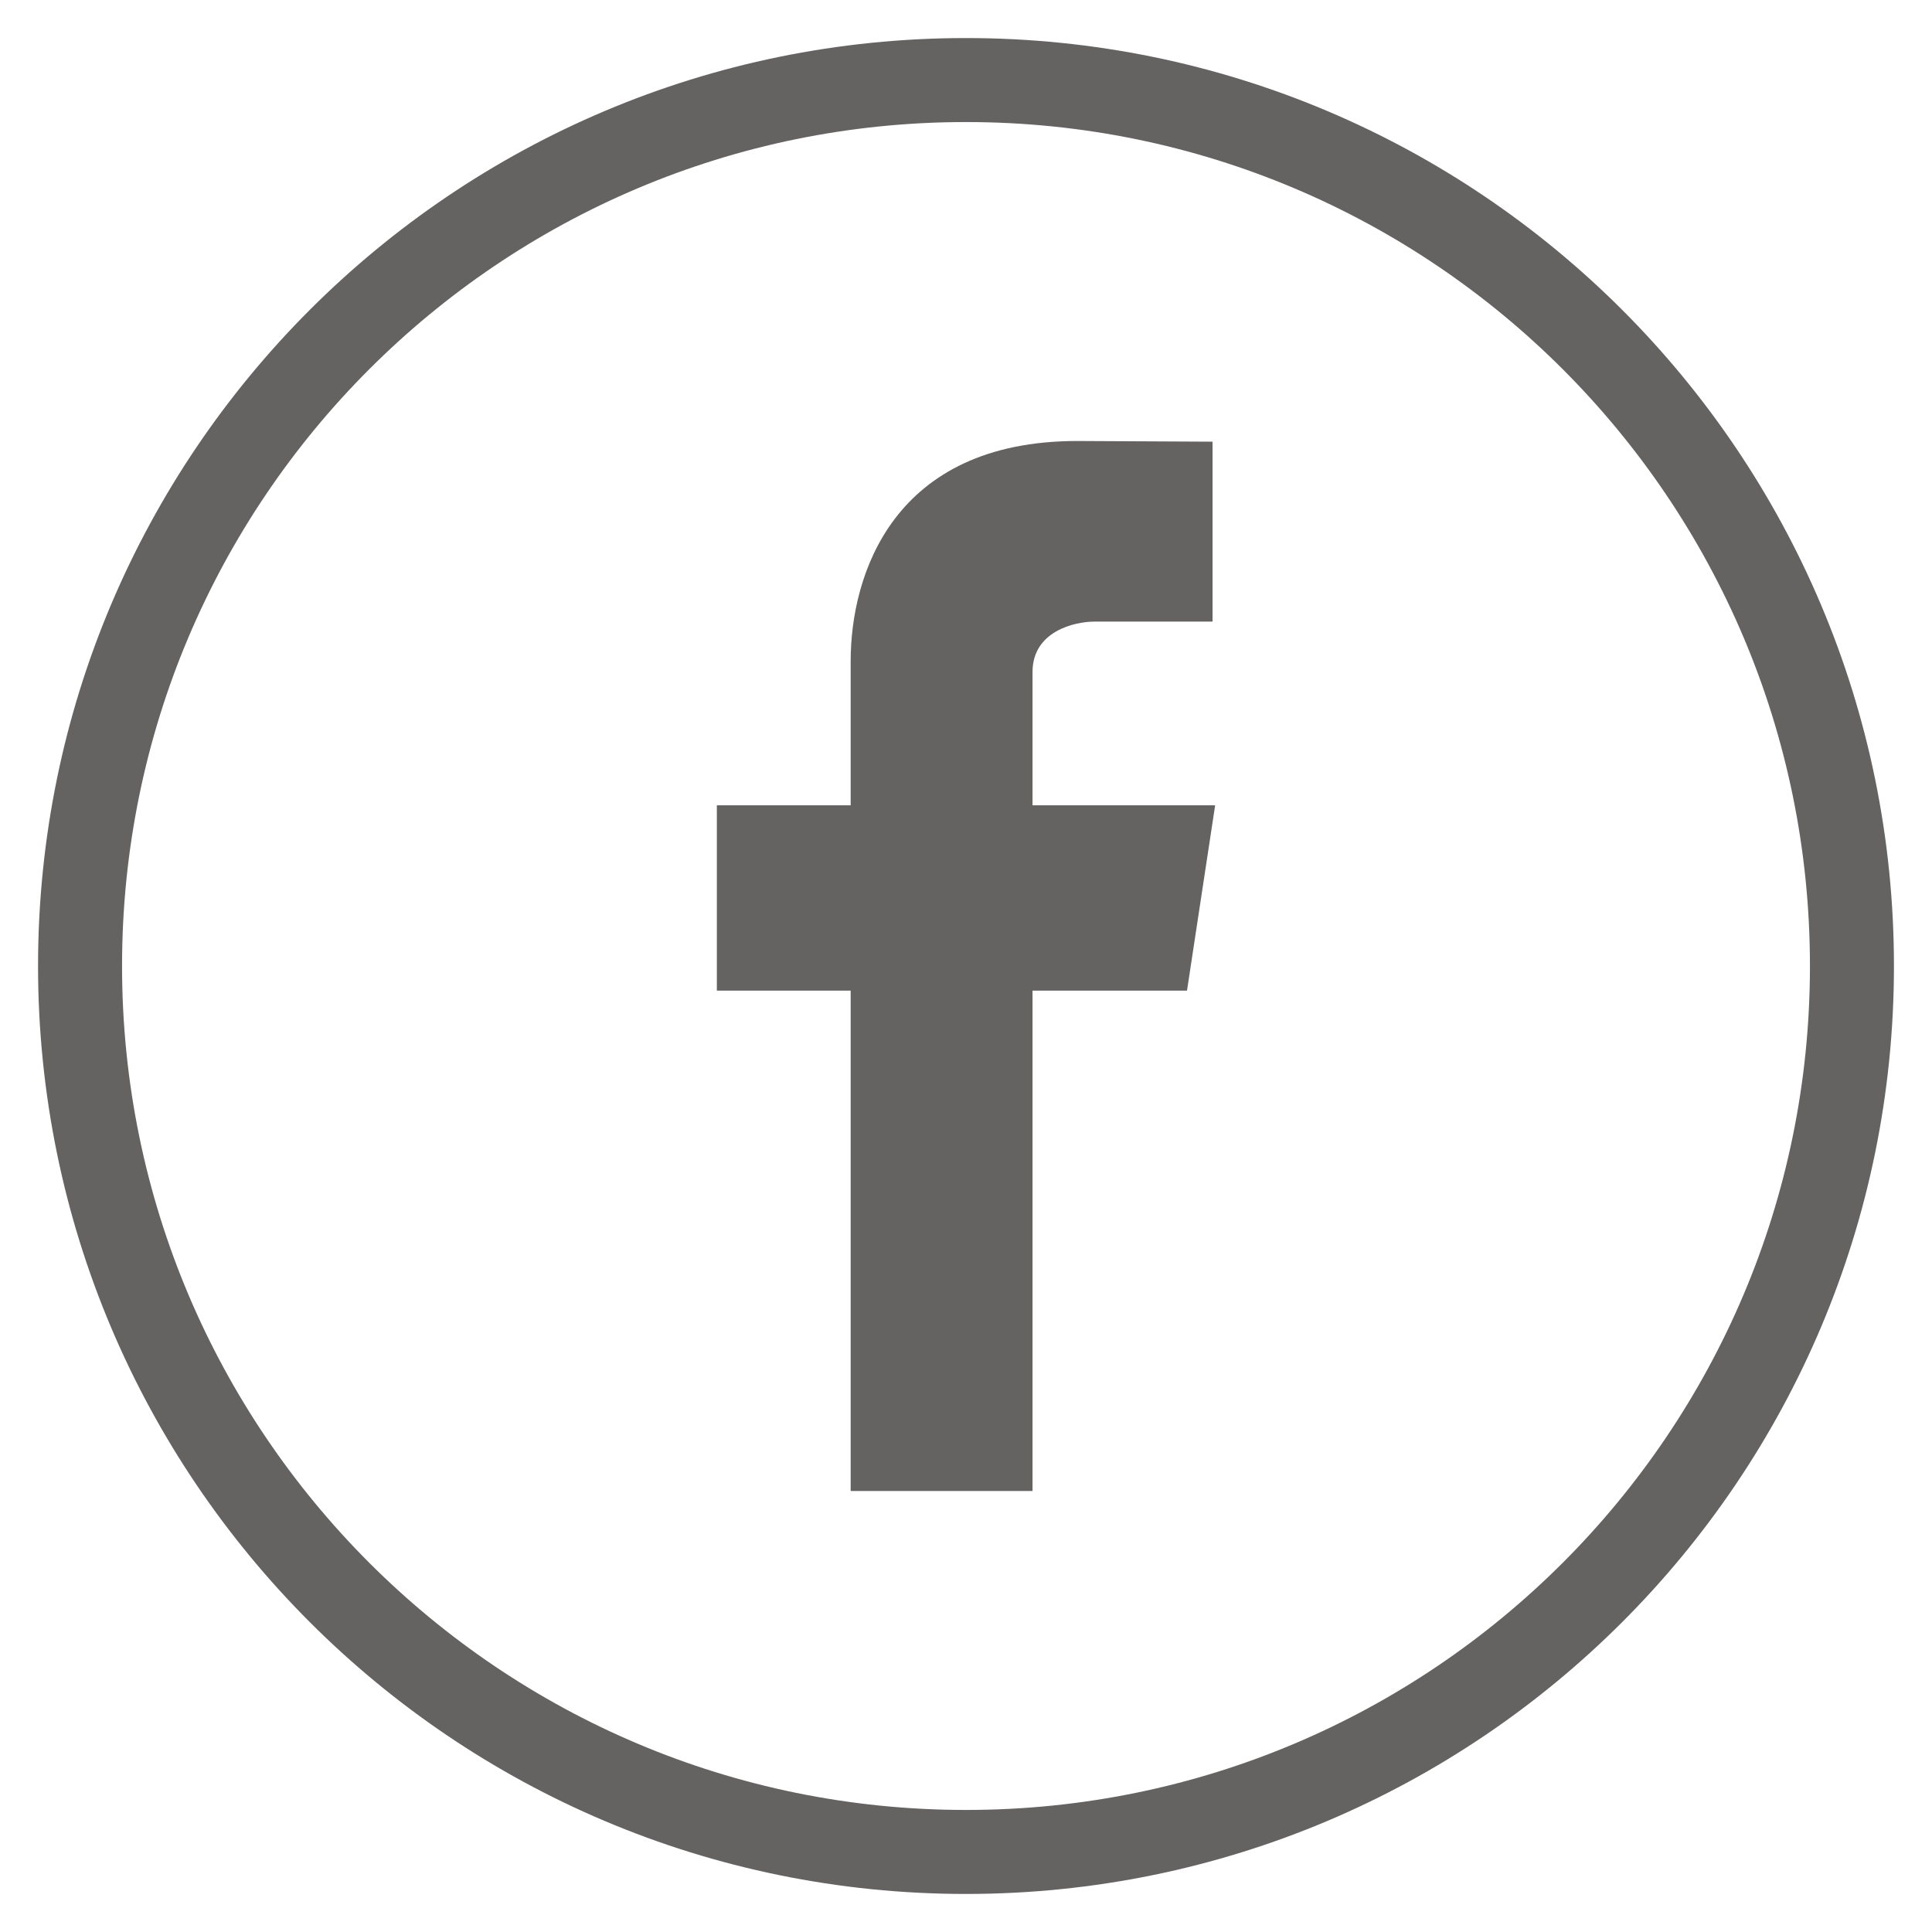 <svg xmlns="http://www.w3.org/2000/svg" width="23" height="23" viewBox="0 0 23 23">
    <g fill="none" fill-rule="nonzero" opacity=".7">
        <path stroke="#231F20" d="M11.5 22.047C5.675 22.047.953 17.325.953 11.5S5.675.953 11.5.953 22.047 5.675 22.047 11.5 17.325 22.047 11.5 22.047z"/>
        <path fill="#231F20" d="M14.466 9.587h-2.174V8c0-.487.503-.6.738-.6h1.405V5.258l-1.61-.008c-2.196 0-2.698 1.597-2.698 2.62v1.717H8.534v2.206h1.593v5.957h2.165v-5.957h1.839l.335-2.206z"/>
    </g>
</svg>
